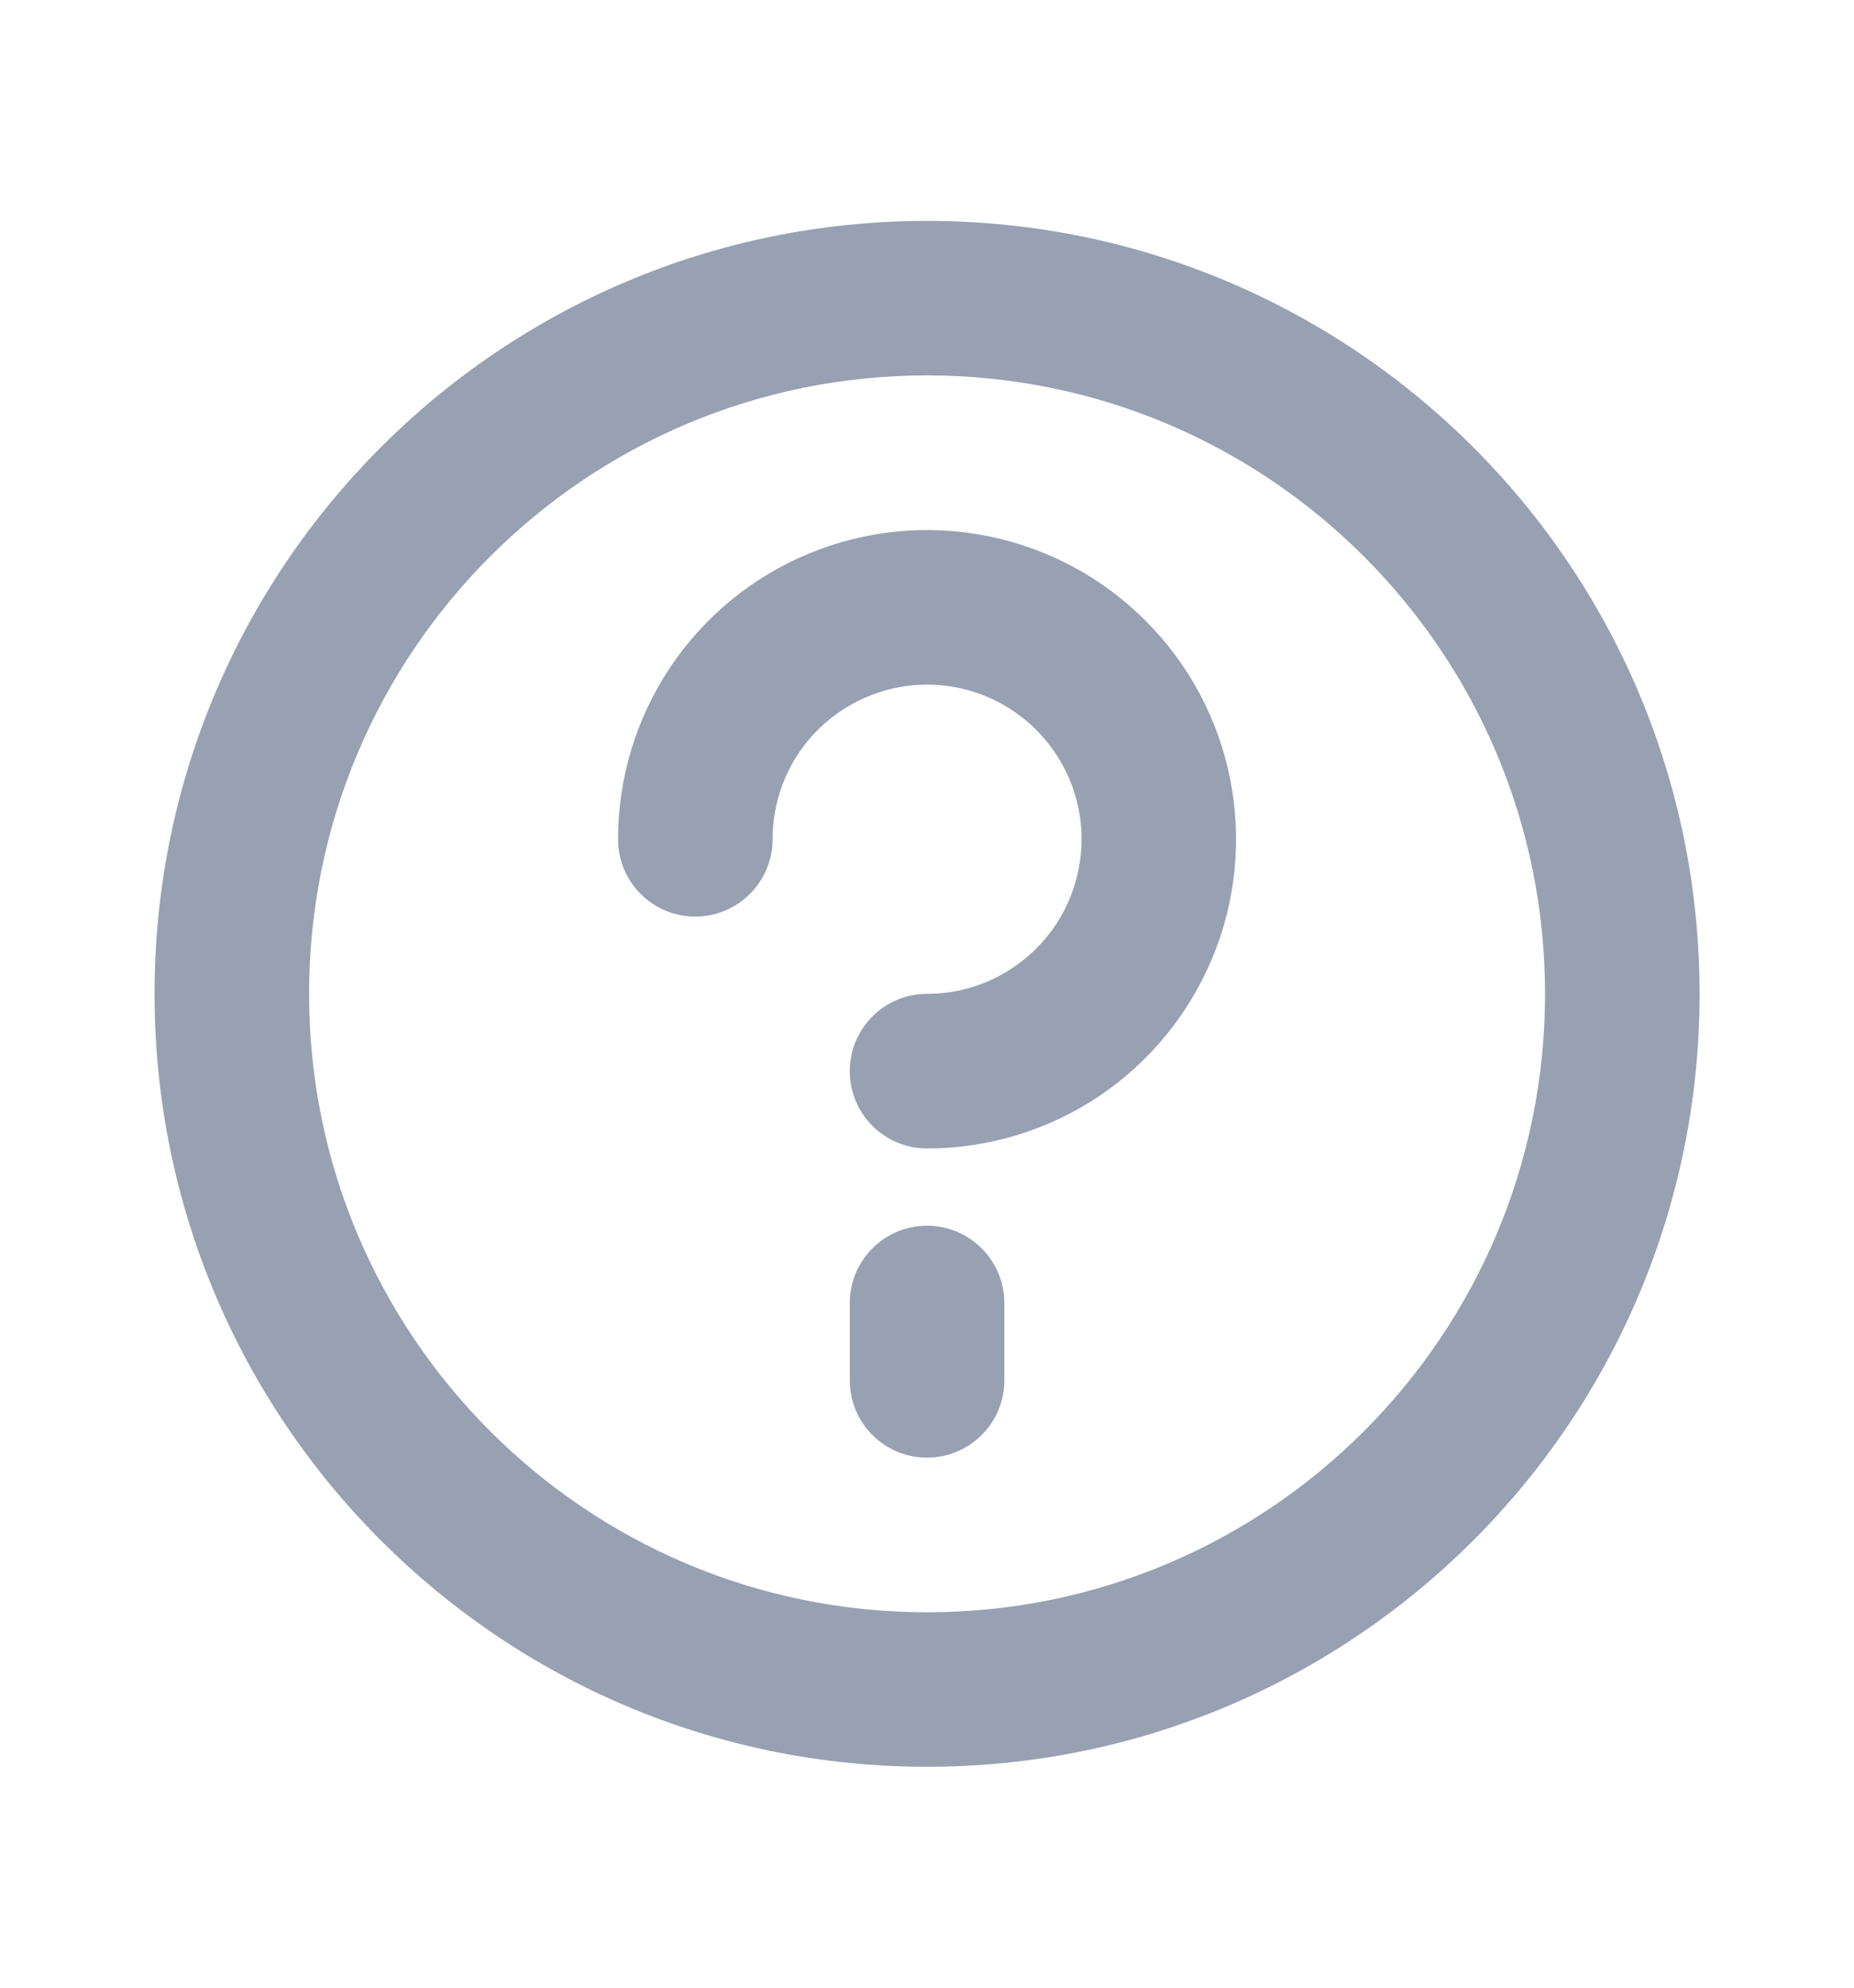<svg width="14" height="15" viewBox="0 0 14 15" fill="none" xmlns="http://www.w3.org/2000/svg">
<g id="Title Icon">
<path id="Union" fill-rule="evenodd" clip-rule="evenodd" d="M11.667 7.5C11.667 10.077 9.578 12.167 7 12.167C4.423 12.167 2.334 10.077 2.334 7.5C2.334 4.923 4.423 2.833 7 2.833C9.578 2.833 11.667 4.923 11.667 7.5ZM12.834 7.5C12.834 10.722 10.222 13.333 7 13.333C3.779 13.333 1.167 10.722 1.167 7.5C1.167 4.278 3.779 1.667 7 1.667C10.222 1.667 12.834 4.278 12.834 7.5ZM6.107 4.178C6.534 4.001 7.003 3.955 7.456 4.045C7.908 4.135 8.324 4.357 8.65 4.684C8.977 5.01 9.199 5.426 9.289 5.878C9.379 6.331 9.333 6.8 9.156 7.226C8.979 7.653 8.68 8.017 8.297 8.274C7.913 8.53 7.462 8.667 7 8.667C6.678 8.667 6.417 8.406 6.417 8.083C6.417 7.761 6.678 7.5 7 7.5C7.231 7.5 7.457 7.432 7.648 7.303C7.84 7.175 7.99 6.993 8.078 6.78C8.166 6.567 8.19 6.332 8.145 6.106C8.1 5.88 7.988 5.672 7.825 5.508C7.662 5.345 7.454 5.234 7.228 5.189C7.002 5.144 6.767 5.167 6.554 5.256C6.341 5.344 6.158 5.493 6.03 5.685C5.902 5.877 5.834 6.103 5.834 6.333C5.834 6.656 5.572 6.917 5.25 6.917C4.928 6.917 4.667 6.656 4.667 6.333C4.667 5.872 4.804 5.421 5.06 5.037C5.317 4.653 5.681 4.354 6.107 4.178ZM7 9.25C7.322 9.25 7.584 9.511 7.584 9.833V10.417C7.584 10.739 7.322 11 7 11C6.678 11 6.417 10.739 6.417 10.417V9.833C6.417 9.511 6.678 9.25 7 9.25Z" fill="#98A1B2"/>
</g>
</svg>

